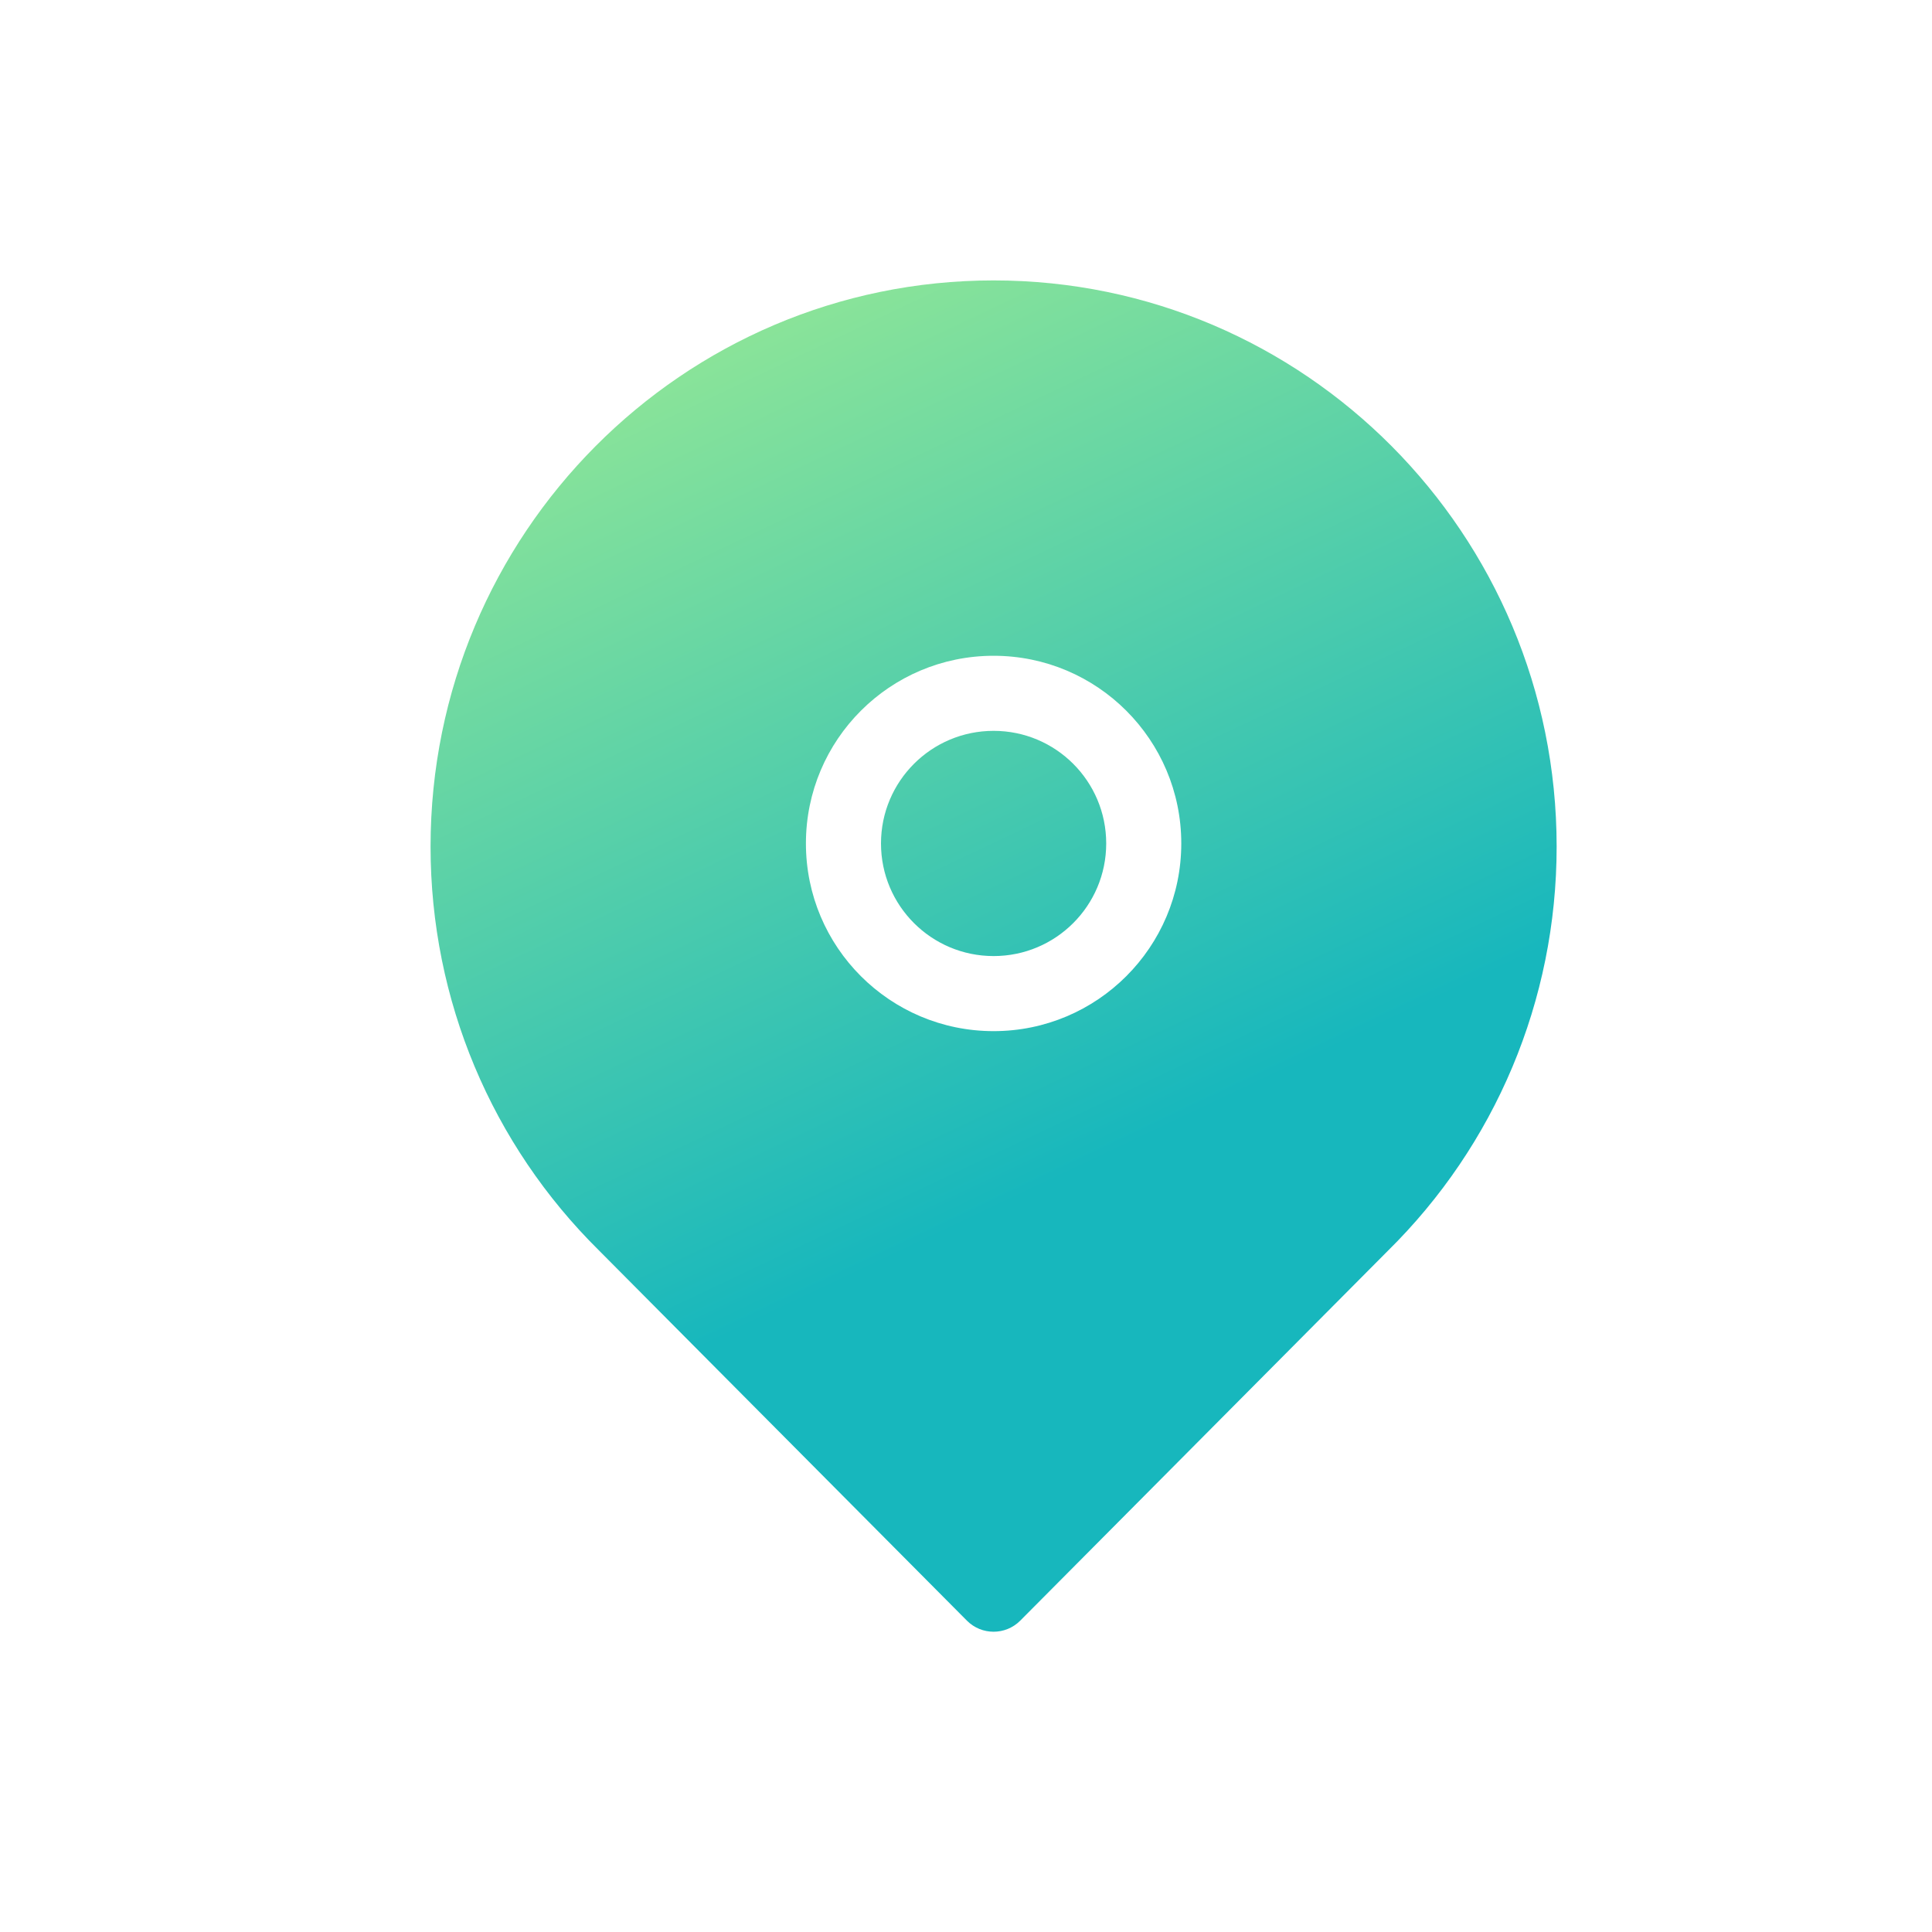 <svg width="35" height="35" viewBox="0 0 35 35" fill="none" xmlns="http://www.w3.org/2000/svg">
<defs>
<linearGradient id="paint0_linear" x1="18.479" y1="21.701" x2="10.348" y2="4.563" gradientUnits="userSpaceOnUse">
<stop stop-color="#17B7BD"/>
<stop offset="1" stop-color="#9DEB93"/>
</linearGradient>
</defs>
<path fill-rule="evenodd" clip-rule="evenodd" d="M7.8 15.337C7.8 9.673 12.366 5.08 18 5.08C23.634 5.08 28.2 9.673 28.2 15.337C28.2 18.132 27.081 20.751 25.139 22.663L18.482 29.36C18.216 29.627 17.783 29.627 17.517 29.36L10.849 22.651C8.911 20.735 7.8 18.124 7.8 15.337ZM18 18.68C16.122 18.68 14.6 17.158 14.6 15.28C14.6 13.402 16.122 11.88 18 11.88C19.878 11.88 21.4 13.402 21.4 15.28C21.4 17.158 19.878 18.68 18 18.68ZM20.04 15.28C20.04 16.407 19.127 17.32 18 17.32C16.873 17.32 15.96 16.407 15.96 15.28C15.96 14.153 16.873 13.24 18 13.24C19.127 13.24 20.04 14.153 20.04 15.28Z" fill="url(#paint0_linear)"/>
</svg>
